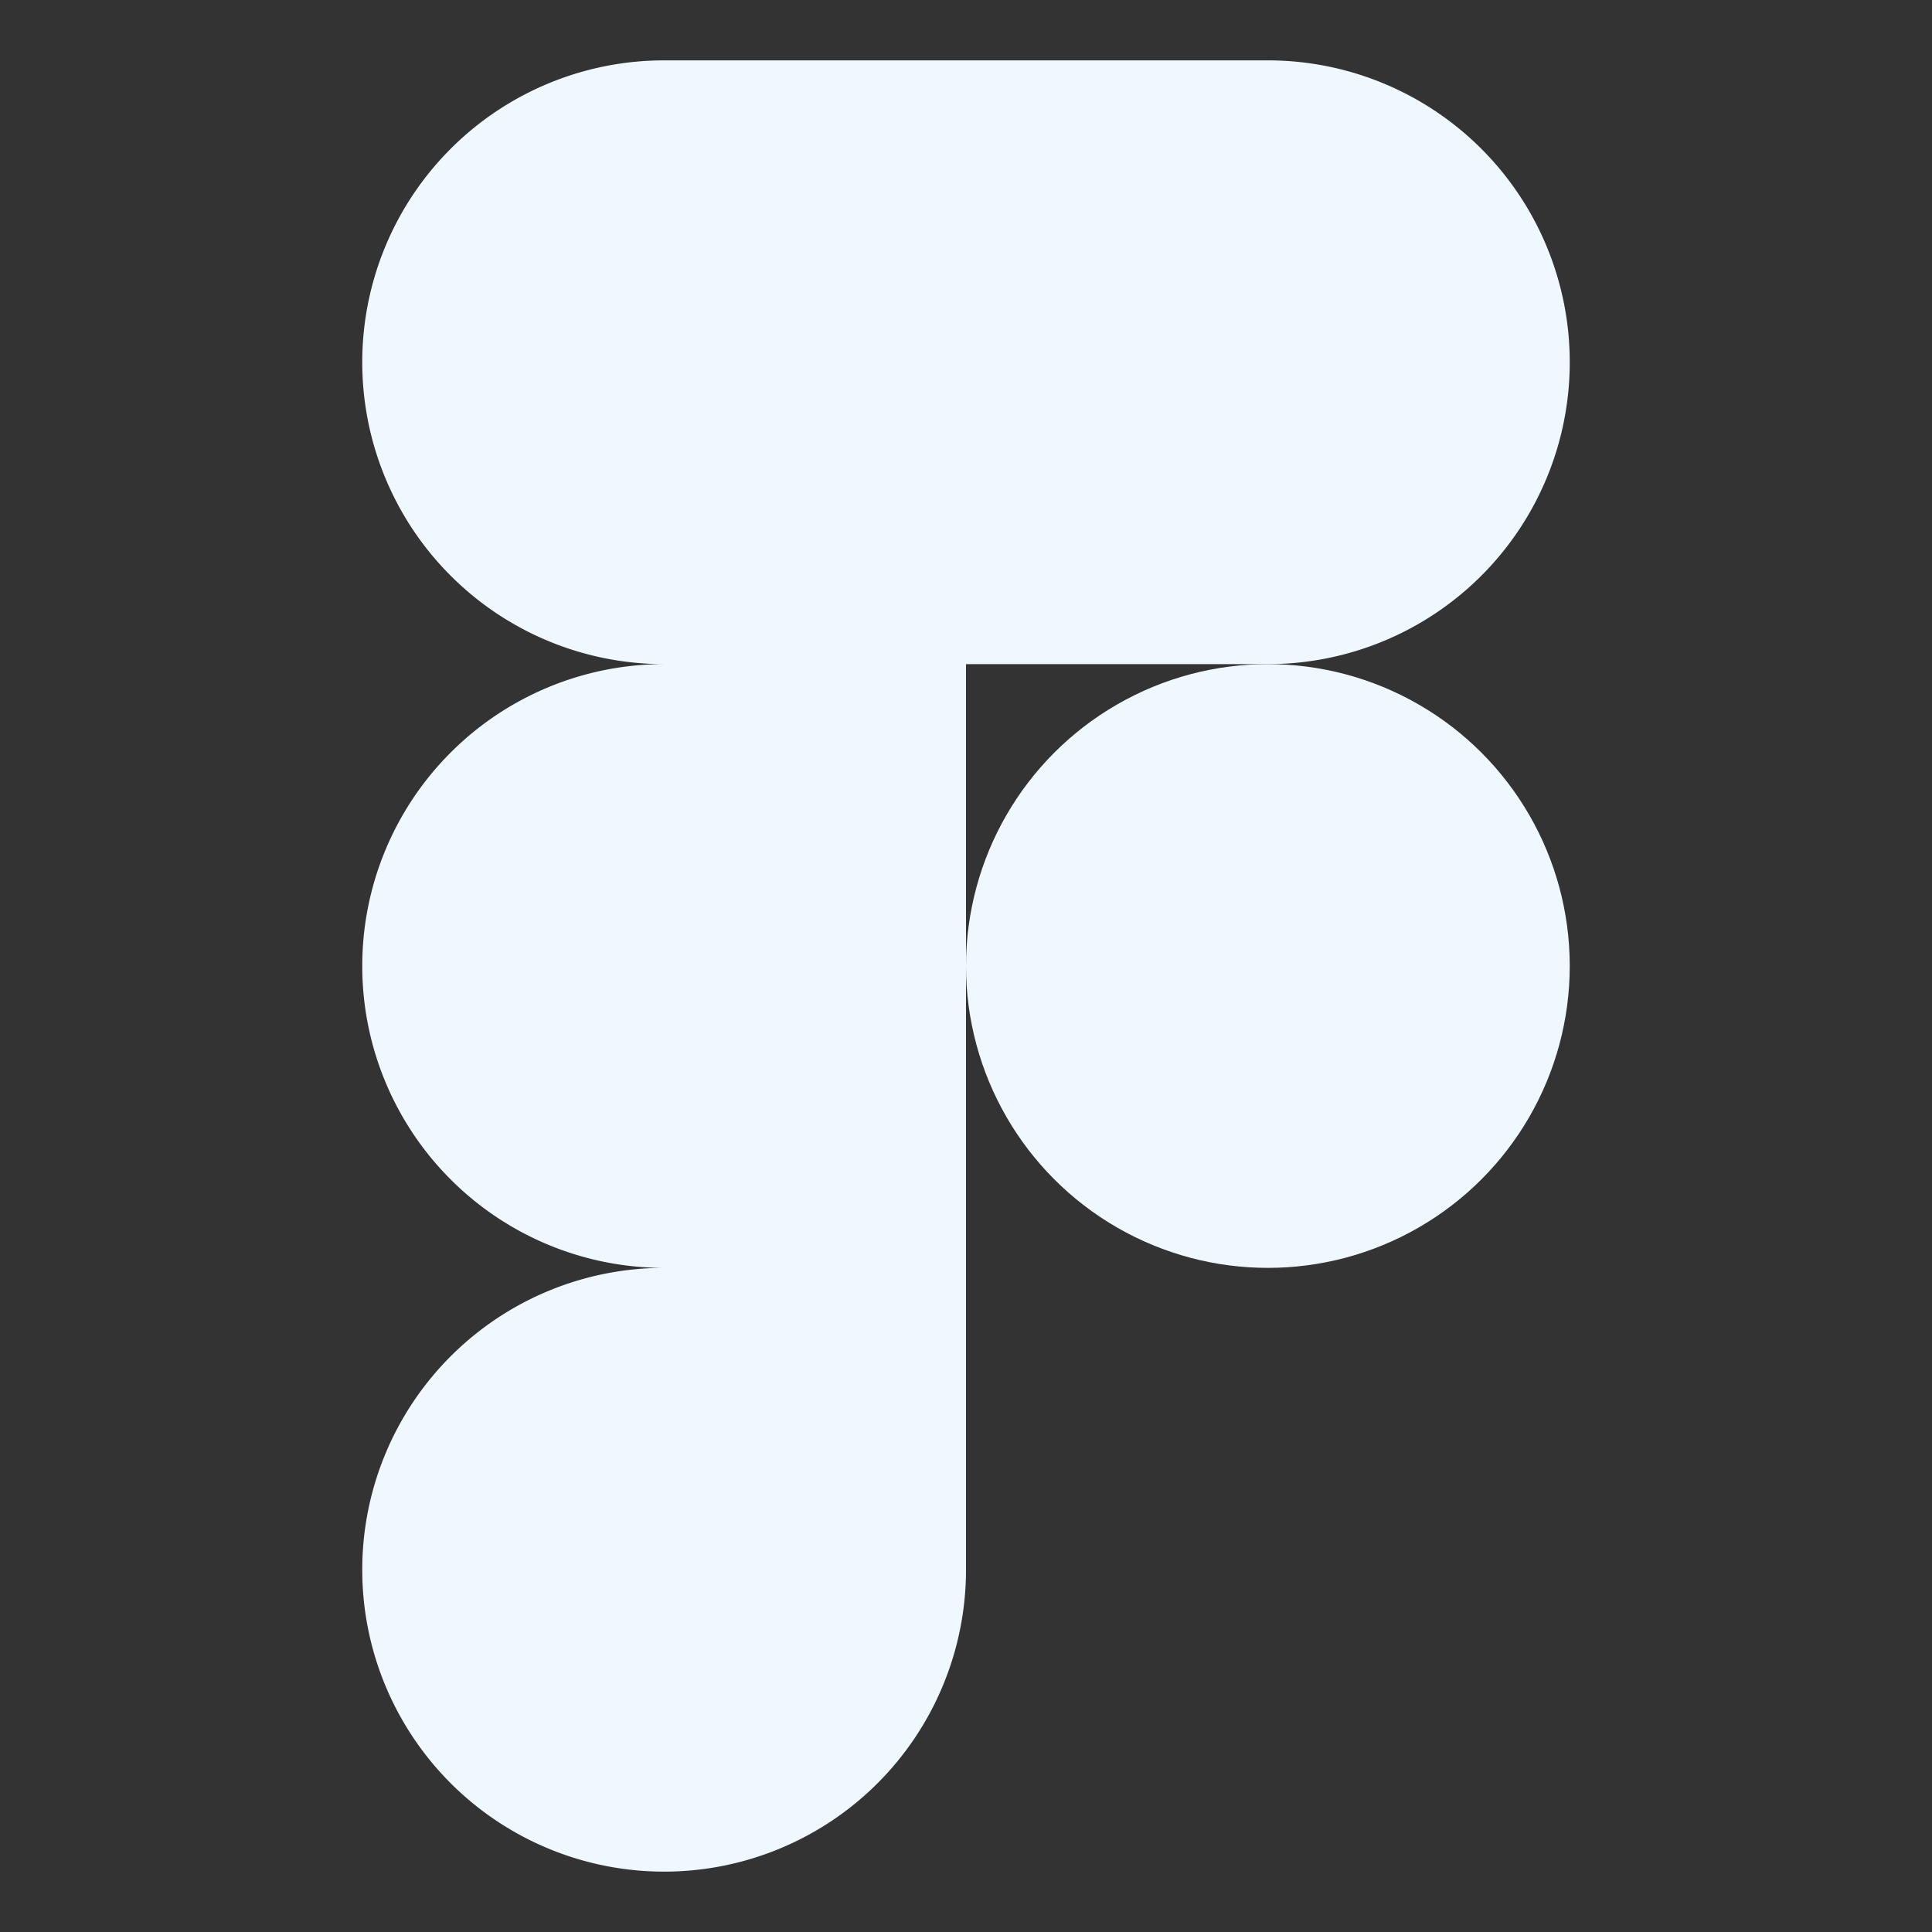 <svg xmlns="http://www.w3.org/2000/svg" width="70" height="70" viewBox="0 0 512 512"><rect x="0" y="0" width="512" height="512" fill="#333333" stroke="none"/><path fill="#f0f8ff" d="M336 176a80 80 0 0 0 0-160H176a80 80 0 0 0 0 160a80 80 0 0 0 0 160a80 80 0 1 0 80 80V176Z"/><circle cx="336" cy="256" r="80" fill="#f0f8ff"/></svg>